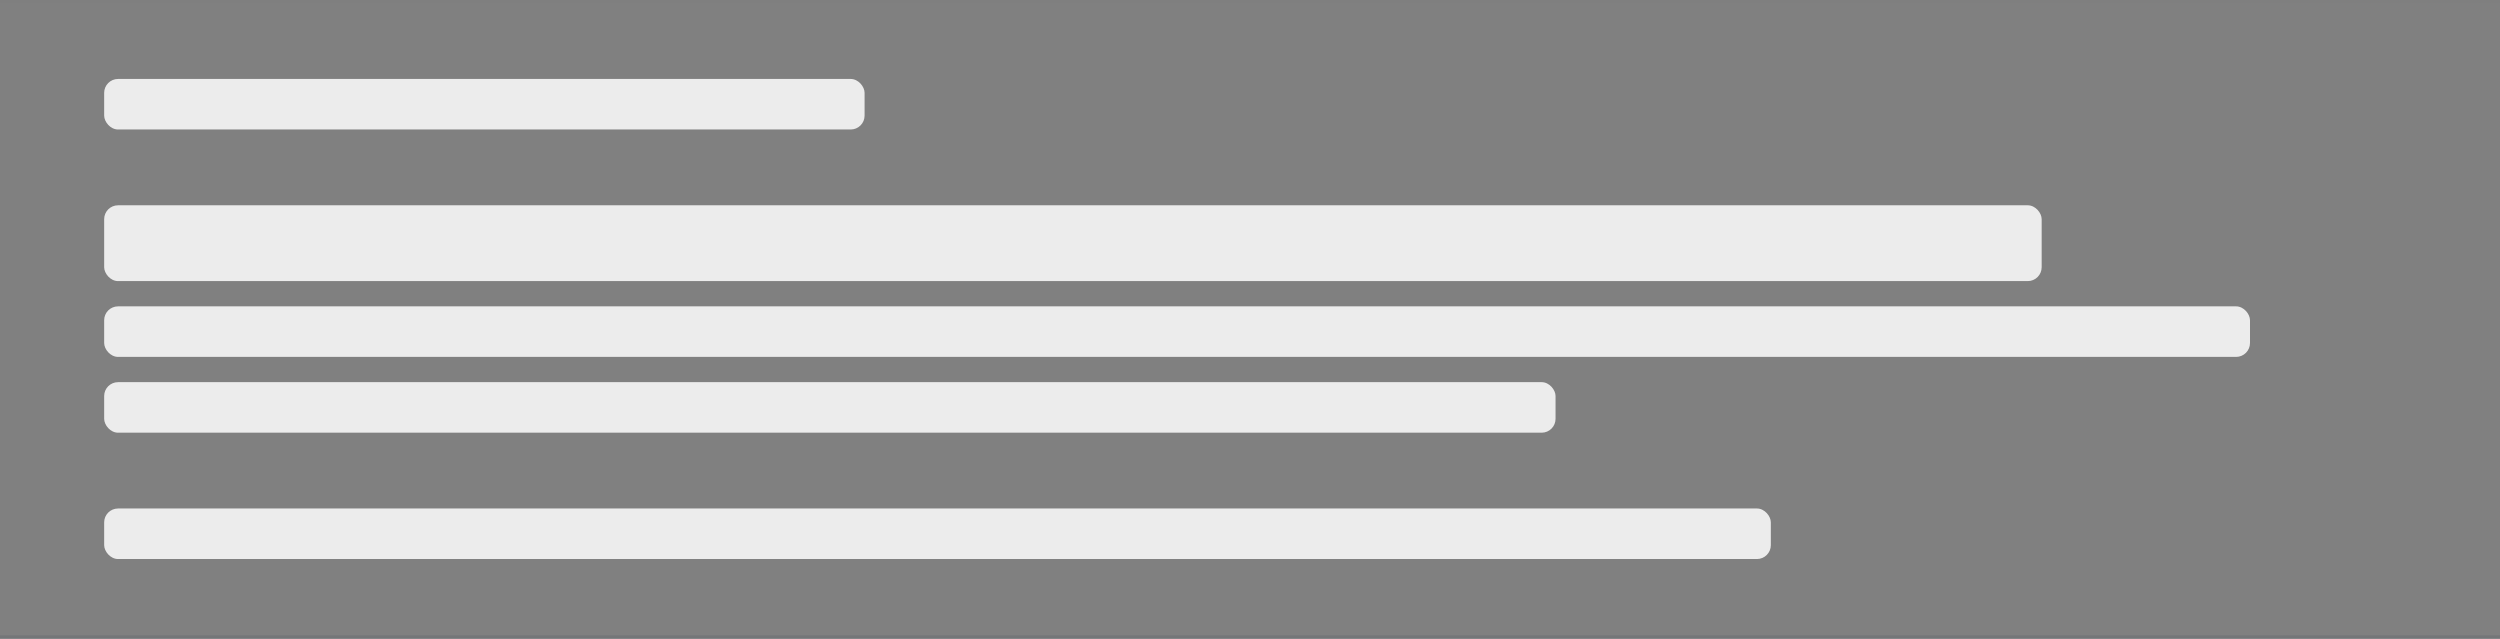 <?xml version="1.0" encoding="UTF-8"?>
<svg width="720px" height="184px" viewBox="0 0 720 184" version="1.1" xmlns="http://www.w3.org/2000/svg" xmlns:xlink="http://www.w3.org/1999/xlink">
    <rect x="0" y="0" width="720" height="184" fill="#808080" stroke="none"/>
    <!-- Generator: Sketch 52.6 (67491) - http://www.bohemiancoding.com/sketch -->
    <title>Rectangle 13 Copy 4</title>
    <desc>Created with Sketch.</desc>
    <g id="Ghost-states" stroke="none" stroke-width="1" fill="none" fill-rule="evenodd">
        <g id="Ghost---FoC" transform="translate(-388, -199)">
            <g id="Group-19" transform="translate(388, 160)">
                <g id="Group-12" transform="translate(0, 38)">
                    <g id="Group-10">
                        <g id="Group-18" transform="translate(0, 0.74)">
                            <g id="Rectangle-13-Copy-4">
                                <rect fill="#ECECEC" x="30" y="23" width="219" height="14.554" rx="4"></rect>
                                <rect id="Rectangle-13-Copy-5" fill="#ECECEC" x="30" y="59.384" width="558" height="21.831" rx="4"></rect>
                                <rect id="Rectangle-13-Copy-6" fill="#ECECEC" x="30" y="88.492" width="618" height="14.554" rx="4"></rect>
                                <rect id="Rectangle-13-Copy-6" fill="#ECECEC" x="30" y="110.322" width="418" height="14.554" rx="4"></rect>
                                <rect id="Rectangle-13-Copy-7" fill="#ECECEC" x="30" y="146.706" width="480" height="14.554" rx="4"></rect>
                                <polygon id="Mask-Copy-8" fill-opacity="0.01" fill="#34414F" points="0 0.26 720 0.26 720 1.169 0 1.169"></polygon>
                                <polygon id="Mask-Copy-8" fill="#34414F" opacity="0.15" points="0 183.26 720 183.26 720 184.26 0 184.26"></polygon>
                            </g>
                        </g>
                    </g>
                </g>
            </g>
        </g>
    </g>
</svg>